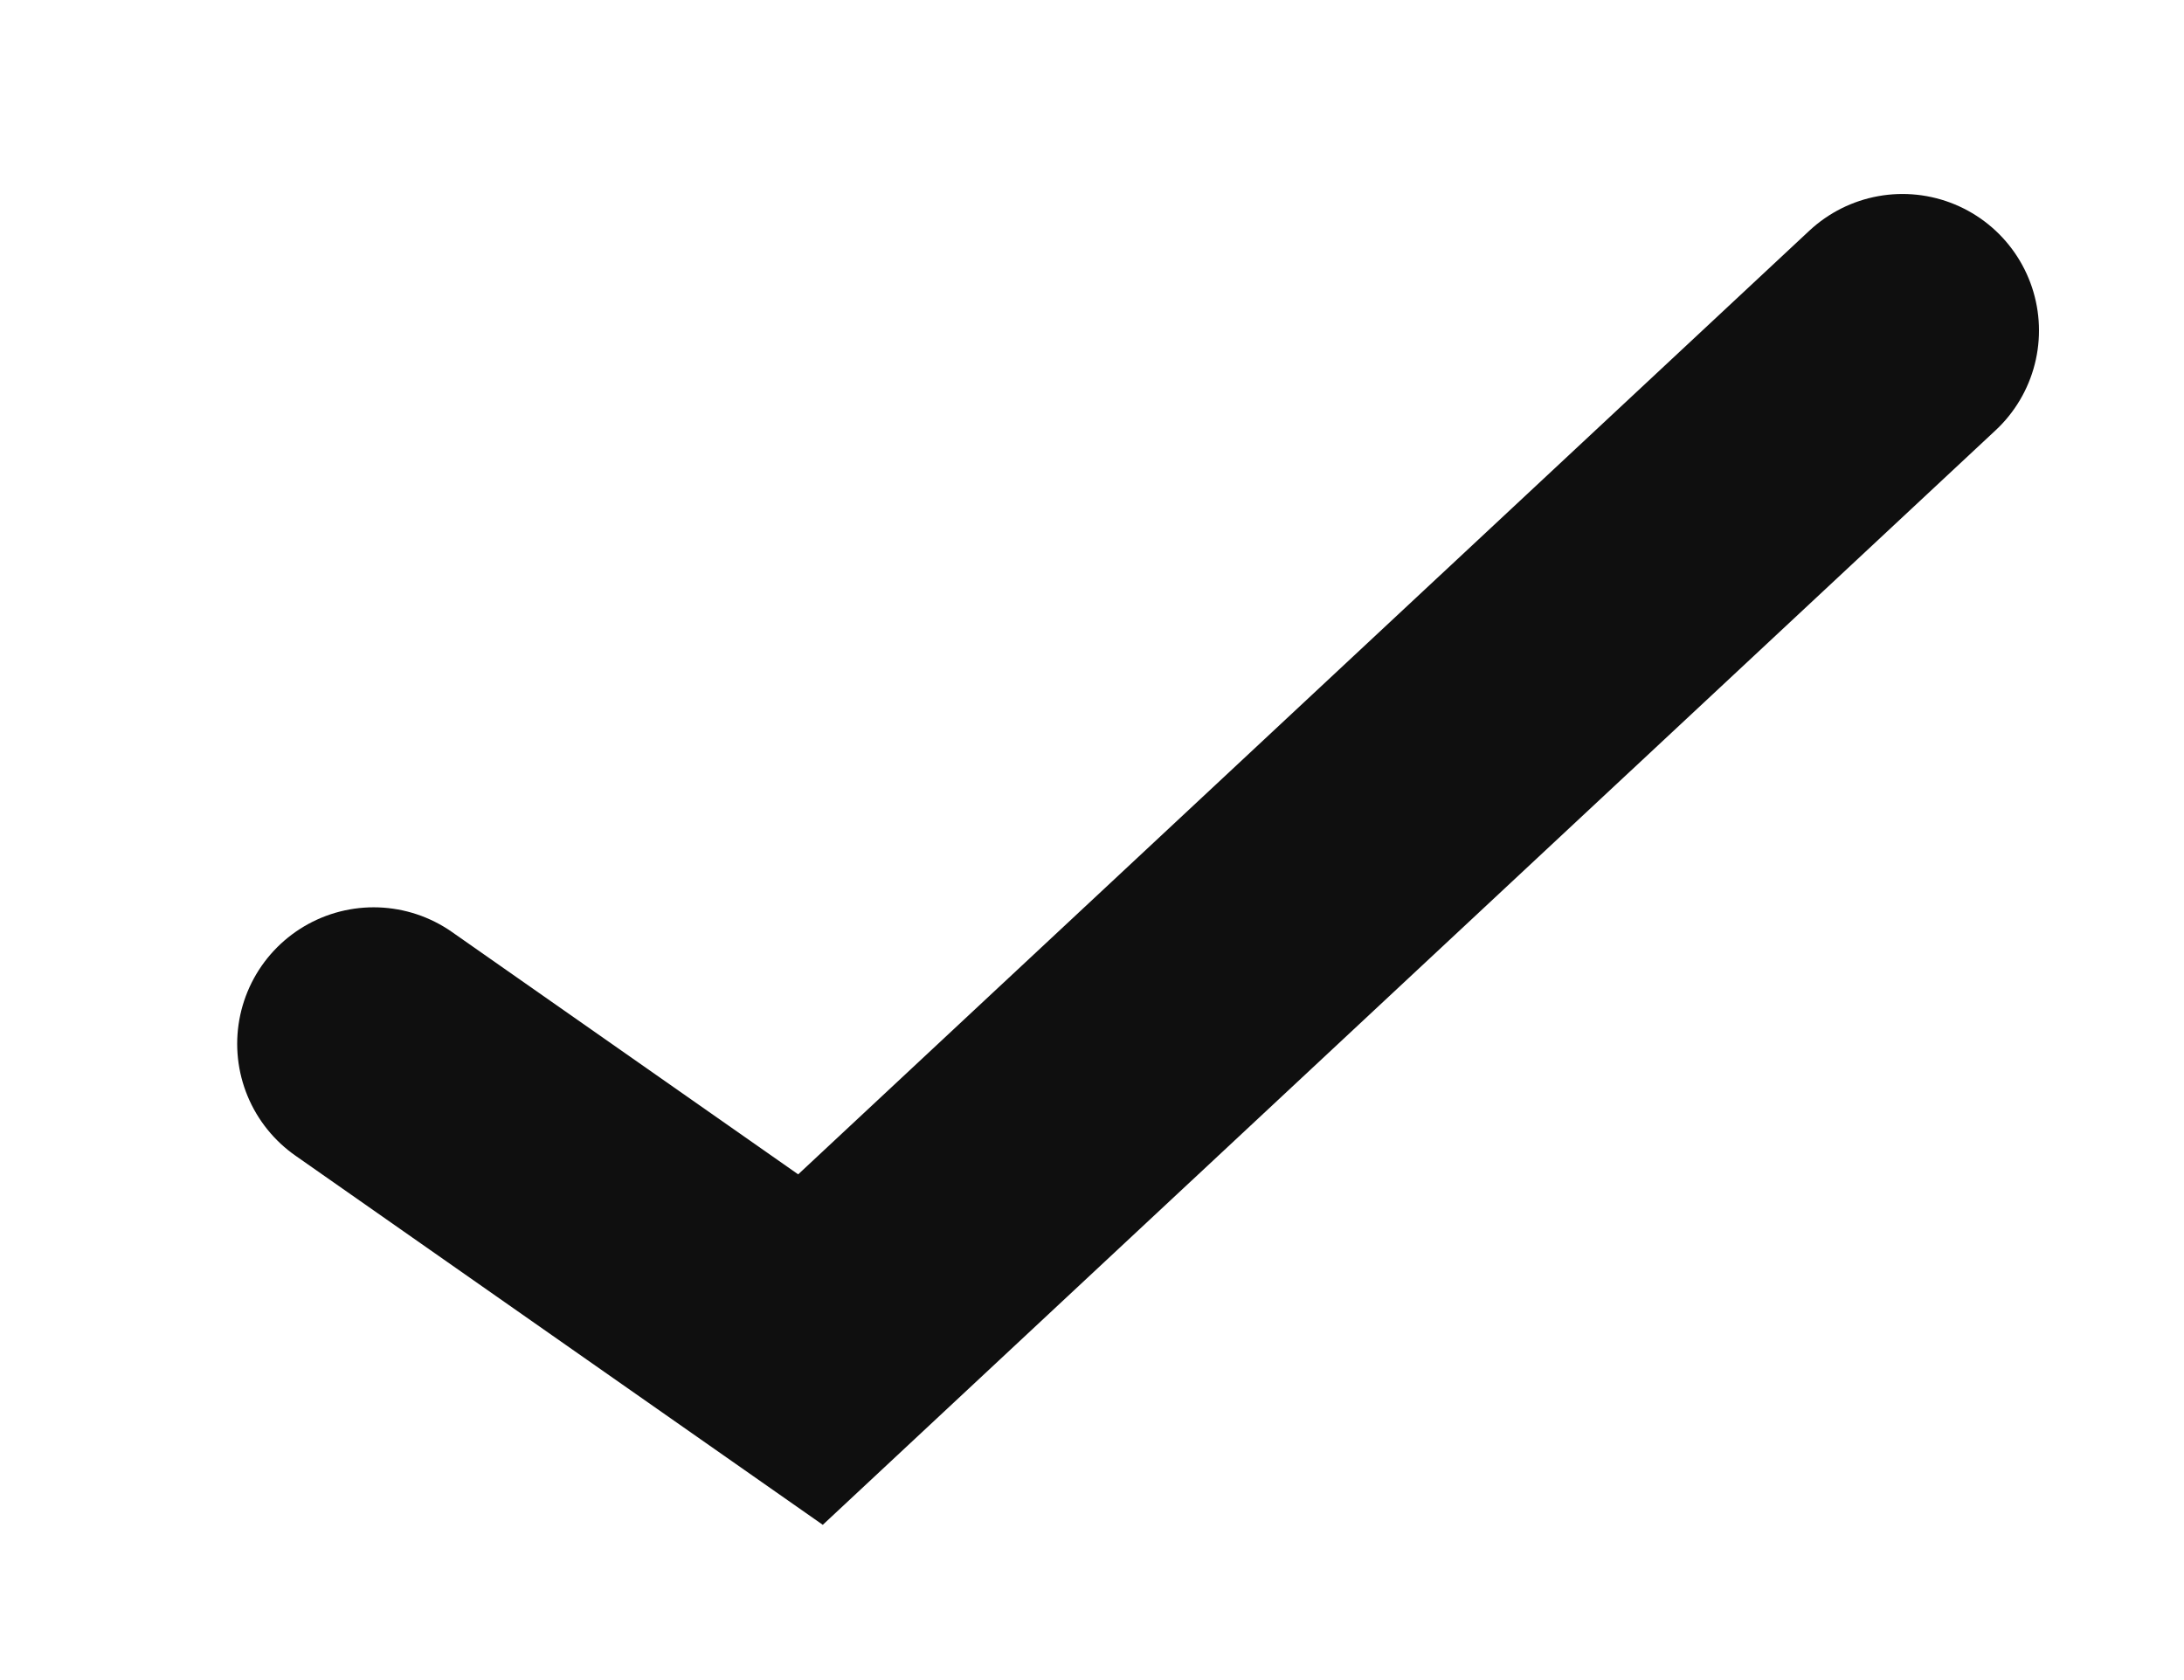 <svg width="13" height="10" viewBox="0 0 10 7" fill="none" xmlns="http://www.w3.org/2000/svg">
<path id="Vector 8" d="M1.711 4.433L3.711 5.833L8.711 1.167" stroke="#0F0F0F" stroke-width="1.25" stroke-linecap="round"/>
</svg>
